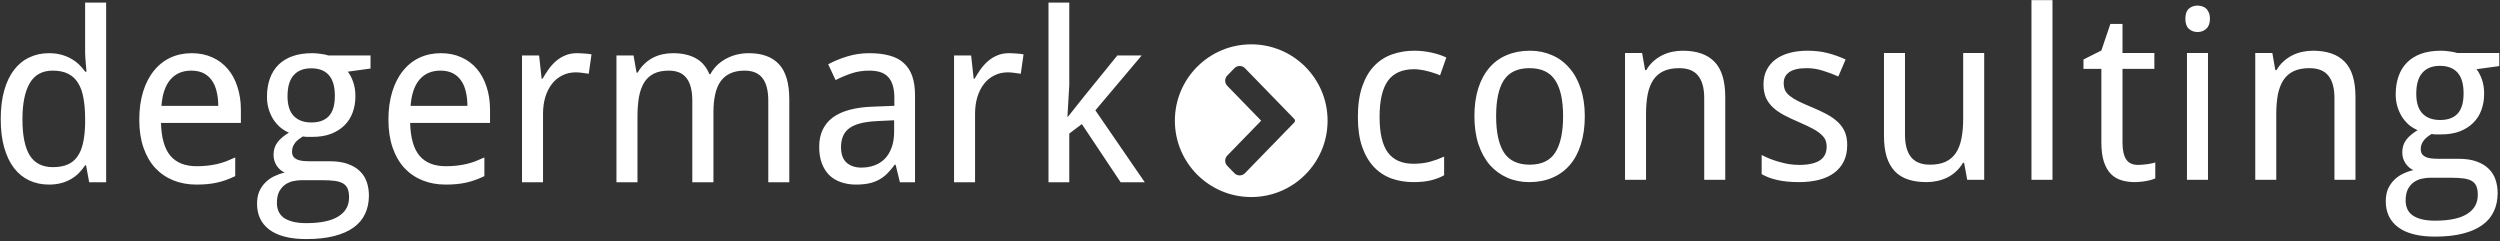 <svg width="1015" height="98" viewBox="0 0 1015 98" version="1.1" xmlns="http://www.w3.org/2000/svg" xmlns:xlink="http://www.w3.org/1999/xlink">
<rect x="0" y="0" width="1015" height="98" fill="#333333" stroke="none"/>
<title>Group</title>
<desc>Created using Figma</desc>
<g id="Canvas" transform="translate(-2703 -5239)">
<g id="Group">
<g id="Vector">
<use xlink:href="#path0_fill" transform="translate(3180 5257)" fill="#FFFFFF"/>
</g>
<g id="degermark">
<use xlink:href="#path1_fill" transform="translate(2698 5224)" fill="#FFFFFF"/>
</g>
<g id="consulting">
<use xlink:href="#path2_fill" transform="translate(3249 5223)" fill="#FFFFFF"/>
</g>
</g>
</g>
<defs>
<path id="path0_fill" fill-rule="evenodd" d="M 31 62C 48.121 62 62 48.121 62 31C 62 13.879 48.121 0 31 0C 13.879 0 0 13.879 0 31C 0 48.121 13.879 62 31 62ZM 35.034 31L 21.274 16.845C 20.142 15.681 20.142 13.827 21.274 12.663L 24.159 9.695C 25.337 8.483 27.283 8.483 28.461 9.695L 48.495 30.303C 48.872 30.691 48.872 31.309 48.495 31.697L 28.461 52.304C 27.283 53.516 25.337 53.516 24.159 52.304L 21.274 49.337C 20.142 48.172 20.142 46.319 21.274 45.154L 35.034 31Z"/>
<path id="path1_fill" d="M 39.938 82.109L 39.562 82.109C 38.875 83.172 38.062 84.188 37.125 85.156C 36.219 86.094 35.156 86.922 33.938 87.641C 32.75 88.359 31.406 88.922 29.906 89.328C 28.406 89.734 26.719 89.938 24.844 89.938C 21.938 89.938 19.281 89.375 16.875 88.25C 14.469 87.125 12.406 85.453 10.688 83.234C 8.969 80.984 7.641 78.203 6.703 74.891C 5.766 71.578 5.297 67.734 5.297 63.359C 5.297 58.953 5.766 55.094 6.703 51.781C 7.641 48.438 8.969 45.641 10.688 43.391C 12.406 41.141 14.469 39.453 16.875 38.328C 19.281 37.172 21.938 36.594 24.844 36.594C 26.688 36.594 28.359 36.797 29.859 37.203C 31.359 37.609 32.703 38.156 33.891 38.844C 35.109 39.531 36.188 40.328 37.125 41.234C 38.062 42.141 38.875 43.094 39.562 44.094L 40.125 44.094C 40.031 43.031 39.938 42.016 39.844 41.047C 39.781 40.234 39.719 39.406 39.656 38.562C 39.594 37.688 39.562 37 39.562 36.5L 39.562 16.062L 48.094 16.062L 48.094 89L 41.203 89L 39.938 82.109ZM 26.484 82.859C 28.859 82.859 30.859 82.5 32.484 81.781C 34.141 81.062 35.469 79.969 36.469 78.5C 37.5 77.031 38.25 75.203 38.719 73.016C 39.219 70.797 39.5 68.219 39.562 65.281L 39.562 63.359C 39.562 60.203 39.344 57.406 38.906 54.969C 38.5 52.5 37.781 50.438 36.75 48.781C 35.75 47.094 34.406 45.828 32.719 44.984C 31.031 44.109 28.922 43.672 26.391 43.672C 22.172 43.672 19.062 45.375 17.062 48.781C 15.094 52.188 14.109 57.078 14.109 63.453C 14.109 69.984 15.094 74.859 17.062 78.078C 19.062 81.266 22.203 82.859 26.484 82.859ZM 84.75 89.938C 81.312 89.938 78.172 89.359 75.328 88.203C 72.484 87.047 70.031 85.359 67.969 83.141C 65.938 80.922 64.359 78.172 63.234 74.891C 62.109 71.609 61.547 67.859 61.547 63.641C 61.547 59.391 62.062 55.594 63.094 52.25C 64.125 48.906 65.578 46.078 67.453 43.766C 69.328 41.422 71.562 39.641 74.156 38.422C 76.781 37.203 79.672 36.594 82.828 36.594C 85.922 36.594 88.703 37.156 91.172 38.281C 93.641 39.375 95.734 40.938 97.453 42.969C 99.172 44.969 100.484 47.391 101.391 50.234C 102.328 53.047 102.797 56.172 102.797 59.609L 102.797 64.906L 70.359 64.906C 70.516 70.938 71.781 75.375 74.156 78.219C 76.562 81.062 80.125 82.484 84.844 82.484C 86.438 82.484 87.906 82.406 89.25 82.25C 90.625 82.094 91.938 81.875 93.188 81.594C 94.469 81.281 95.703 80.906 96.891 80.469C 98.078 80 99.281 79.484 100.5 78.922L 100.5 86.516C 99.25 87.109 98.016 87.625 96.797 88.062C 95.609 88.5 94.375 88.859 93.094 89.141C 91.844 89.422 90.531 89.625 89.156 89.75C 87.812 89.875 86.344 89.938 84.75 89.938ZM 82.641 43.672C 79.078 43.672 76.25 44.891 74.156 47.328C 72.094 49.766 70.891 53.312 70.547 57.969L 93.609 57.969C 93.609 55.844 93.391 53.906 92.953 52.156C 92.547 50.375 91.891 48.859 90.984 47.609C 90.109 46.359 88.984 45.391 87.609 44.703C 86.234 44.016 84.578 43.672 82.641 43.672ZM 155.438 37.531L 155.438 42.828L 146.203 44.094C 147.078 45.188 147.812 46.594 148.406 48.312C 149 50 149.297 51.922 149.297 54.078C 149.297 56.453 148.922 58.656 148.172 60.688C 147.453 62.688 146.344 64.422 144.844 65.891C 143.375 67.359 141.547 68.516 139.359 69.359C 137.172 70.172 134.625 70.578 131.719 70.578C 131.031 70.578 130.344 70.578 129.656 70.578C 128.969 70.547 128.406 70.484 127.969 70.391C 127.438 70.703 126.906 71.062 126.375 71.469C 125.875 71.844 125.406 72.281 124.969 72.781C 124.562 73.281 124.219 73.844 123.938 74.469C 123.688 75.094 123.562 75.781 123.562 76.531C 123.562 77.375 123.75 78.062 124.125 78.594C 124.5 79.094 125 79.484 125.625 79.766C 126.281 80.047 127.047 80.234 127.922 80.328C 128.797 80.422 129.719 80.469 130.688 80.469L 138.938 80.469C 141.844 80.469 144.297 80.844 146.297 81.594C 148.297 82.312 149.922 83.297 151.172 84.547C 152.453 85.797 153.375 87.281 153.938 89C 154.5 90.688 154.781 92.484 154.781 94.391C 154.781 97.141 154.266 99.609 153.234 101.797C 152.234 103.984 150.688 105.828 148.594 107.328C 146.5 108.859 143.844 110.031 140.625 110.844C 137.438 111.656 133.672 112.062 129.328 112.062C 125.984 112.062 123.062 111.734 120.562 111.078C 118.062 110.422 115.984 109.469 114.328 108.219C 112.672 106.969 111.422 105.453 110.578 103.672C 109.766 101.922 109.359 99.938 109.359 97.719C 109.359 95.844 109.656 94.188 110.25 92.75C 110.875 91.344 111.703 90.125 112.734 89.094C 113.766 88.062 114.953 87.219 116.297 86.562C 117.672 85.906 119.094 85.406 120.562 85.062C 119.25 84.469 118.172 83.531 117.328 82.25C 116.484 80.969 116.062 79.5 116.062 77.844C 116.062 75.938 116.562 74.297 117.562 72.922C 118.562 71.516 120.141 70.156 122.297 68.844C 120.953 68.281 119.719 67.516 118.594 66.547C 117.5 65.547 116.562 64.422 115.781 63.172C 115.031 61.891 114.438 60.5 114 59C 113.594 57.5 113.391 55.953 113.391 54.359C 113.391 51.578 113.781 49.094 114.562 46.906C 115.344 44.719 116.5 42.859 118.031 41.328C 119.562 39.797 121.469 38.625 123.75 37.812C 126.031 37 128.688 36.594 131.719 36.594C 132.875 36.594 134.062 36.688 135.281 36.875C 136.531 37.031 137.578 37.25 138.422 37.531L 155.438 37.531ZM 117.422 97.438C 117.422 98.594 117.625 99.672 118.031 100.672C 118.438 101.672 119.094 102.531 120 103.25C 120.938 103.969 122.156 104.531 123.656 104.938C 125.188 105.375 127.078 105.594 129.328 105.594C 135.141 105.594 139.484 104.688 142.359 102.875C 145.266 101.094 146.719 98.516 146.719 95.141C 146.719 93.703 146.531 92.531 146.156 91.625C 145.781 90.719 145.156 90 144.281 89.469C 143.438 88.969 142.312 88.625 140.906 88.438C 139.5 88.25 137.781 88.156 135.75 88.156L 127.5 88.156C 126.406 88.156 125.266 88.281 124.078 88.531C 122.891 88.781 121.797 89.25 120.797 89.938C 119.828 90.625 119.016 91.562 118.359 92.75C 117.734 93.969 117.422 95.531 117.422 97.438ZM 121.734 54.078C 121.734 57.672 122.578 60.344 124.266 62.094C 125.953 63.844 128.344 64.719 131.438 64.719C 134.562 64.719 136.922 63.859 138.516 62.141C 140.141 60.391 140.953 57.656 140.953 53.938C 140.953 50.094 140.125 47.266 138.469 45.453C 136.844 43.641 134.469 42.734 131.344 42.734C 128.25 42.734 125.875 43.672 124.219 45.547C 122.562 47.422 121.734 50.266 121.734 54.078ZM 185.906 89.938C 182.469 89.938 179.328 89.359 176.484 88.203C 173.641 87.047 171.188 85.359 169.125 83.141C 167.094 80.922 165.516 78.172 164.391 74.891C 163.266 71.609 162.703 67.859 162.703 63.641C 162.703 59.391 163.219 55.594 164.25 52.25C 165.281 48.906 166.734 46.078 168.609 43.766C 170.484 41.422 172.719 39.641 175.312 38.422C 177.938 37.203 180.828 36.594 183.984 36.594C 187.078 36.594 189.859 37.156 192.328 38.281C 194.797 39.375 196.891 40.938 198.609 42.969C 200.328 44.969 201.641 47.391 202.547 50.234C 203.484 53.047 203.953 56.172 203.953 59.609L 203.953 64.906L 171.516 64.906C 171.672 70.938 172.938 75.375 175.312 78.219C 177.719 81.062 181.281 82.484 186 82.484C 187.594 82.484 189.062 82.406 190.406 82.25C 191.781 82.094 193.094 81.875 194.344 81.594C 195.625 81.281 196.859 80.906 198.047 80.469C 199.234 80 200.438 79.484 201.656 78.922L 201.656 86.516C 200.406 87.109 199.172 87.625 197.953 88.062C 196.766 88.5 195.531 88.859 194.25 89.141C 193 89.422 191.688 89.625 190.312 89.75C 188.969 89.875 187.5 89.938 185.906 89.938ZM 183.797 43.672C 180.234 43.672 177.406 44.891 175.312 47.328C 173.25 49.766 172.047 53.312 171.703 57.969L 194.766 57.969C 194.766 55.844 194.547 53.906 194.109 52.156C 193.703 50.375 193.047 48.859 192.141 47.609C 191.266 46.359 190.141 45.391 188.766 44.703C 187.391 44.016 185.734 43.672 183.797 43.672ZM 239.203 36.594C 240.109 36.594 241.125 36.641 242.25 36.734C 243.375 36.797 244.344 36.906 245.156 37.062L 244.031 44.938C 243.156 44.781 242.25 44.656 241.312 44.562C 240.406 44.438 239.547 44.375 238.734 44.375C 236.766 44.375 234.969 44.781 233.344 45.594C 231.719 46.375 230.312 47.516 229.125 49.016C 227.969 50.484 227.062 52.266 226.406 54.359C 225.781 56.422 225.469 58.719 225.469 61.25L 225.469 89L 216.938 89L 216.938 37.531L 223.875 37.531L 224.906 46.953L 225.281 46.953C 226.062 45.609 226.891 44.312 227.766 43.062C 228.672 41.812 229.672 40.719 230.766 39.781C 231.891 38.812 233.141 38.047 234.516 37.484C 235.891 36.891 237.453 36.594 239.203 36.594ZM 316.922 89L 316.922 55.859C 316.922 51.797 316.141 48.75 314.578 46.719C 313.016 44.688 310.594 43.672 307.312 43.672C 305.031 43.672 303.094 44.047 301.5 44.797C 299.906 45.516 298.594 46.594 297.562 48.031C 296.562 49.438 295.828 51.203 295.359 53.328C 294.891 55.422 294.656 57.844 294.656 60.594L 294.656 89L 286.078 89L 286.078 55.859C 286.078 51.797 285.297 48.75 283.734 46.719C 282.203 44.688 279.797 43.672 276.516 43.672C 274.109 43.672 272.094 44.078 270.469 44.891C 268.844 45.703 267.531 46.906 266.531 48.5C 265.562 50.094 264.859 52.047 264.422 54.359C 264.016 56.672 263.812 59.328 263.812 62.328L 263.812 89L 255.281 89L 255.281 37.531L 262.219 37.531L 263.438 44.469L 263.906 44.469C 264.656 43.125 265.547 41.969 266.578 41C 267.609 40 268.734 39.172 269.953 38.516C 271.203 37.859 272.516 37.375 273.891 37.062C 275.297 36.75 276.719 36.594 278.156 36.594C 281.906 36.594 285.016 37.281 287.484 38.656C 289.984 40.031 291.828 42.188 293.016 45.125L 293.391 45.125C 294.203 43.656 295.172 42.391 296.297 41.328C 297.453 40.266 298.703 39.391 300.047 38.703C 301.422 37.984 302.859 37.453 304.359 37.109C 305.859 36.766 307.391 36.594 308.953 36.594C 314.422 36.594 318.531 38.094 321.281 41.094C 324.062 44.062 325.453 48.828 325.453 55.391L 325.453 89L 316.922 89ZM 370.359 89L 368.625 81.875L 368.25 81.875C 367.219 83.281 366.188 84.5 365.156 85.531C 364.125 86.531 363 87.359 361.781 88.016C 360.562 88.672 359.203 89.156 357.703 89.469C 356.203 89.781 354.469 89.938 352.5 89.938C 350.344 89.938 348.359 89.625 346.547 89C 344.734 88.406 343.156 87.484 341.812 86.234C 340.5 84.953 339.469 83.359 338.719 81.453C 337.969 79.516 337.594 77.234 337.594 74.609C 337.594 69.484 339.391 65.547 342.984 62.797C 346.609 60.047 352.109 58.547 359.484 58.297L 368.109 57.969L 368.109 54.734C 368.109 52.641 367.875 50.891 367.406 49.484C 366.969 48.078 366.312 46.953 365.438 46.109C 364.594 45.234 363.531 44.609 362.25 44.234C 361 43.859 359.562 43.672 357.938 43.672C 355.344 43.672 352.922 44.047 350.672 44.797C 348.453 45.547 346.312 46.453 344.25 47.516L 341.25 41.094C 343.562 39.844 346.141 38.781 348.984 37.906C 351.828 37.031 354.812 36.594 357.938 36.594C 361.125 36.594 363.875 36.922 366.188 37.578C 368.531 38.203 370.453 39.219 371.953 40.625C 373.484 42 374.625 43.766 375.375 45.922C 376.125 48.078 376.5 50.688 376.5 53.75L 376.5 89L 370.359 89ZM 354.703 83.047C 356.609 83.047 358.375 82.75 360 82.156C 361.625 81.562 363.031 80.672 364.219 79.484C 365.406 78.266 366.328 76.75 366.984 74.938C 367.672 73.094 368.016 70.938 368.016 68.469L 368.016 63.828L 361.312 64.156C 358.5 64.281 356.141 64.594 354.234 65.094C 352.328 65.594 350.797 66.297 349.641 67.203C 348.516 68.078 347.703 69.156 347.203 70.438C 346.703 71.688 346.453 73.109 346.453 74.703C 346.453 77.578 347.203 79.688 348.703 81.031C 350.234 82.375 352.234 83.047 354.703 83.047ZM 414.609 36.594C 415.516 36.594 416.531 36.641 417.656 36.734C 418.781 36.797 419.75 36.906 420.562 37.062L 419.438 44.938C 418.562 44.781 417.656 44.656 416.719 44.562C 415.812 44.438 414.953 44.375 414.141 44.375C 412.172 44.375 410.375 44.781 408.75 45.594C 407.125 46.375 405.719 47.516 404.531 49.016C 403.375 50.484 402.469 52.266 401.812 54.359C 401.188 56.422 400.875 58.719 400.875 61.25L 400.875 89L 392.344 89L 392.344 37.531L 399.281 37.531L 400.312 46.953L 400.688 46.953C 401.469 45.609 402.297 44.312 403.172 43.062C 404.078 41.812 405.078 40.719 406.172 39.781C 407.297 38.812 408.547 38.047 409.922 37.484C 411.297 36.891 412.859 36.594 414.609 36.594ZM 438.562 62.422L 444.891 54.453L 458.625 37.531L 468.516 37.531L 449.719 59.797L 469.781 89L 459.984 89L 444.234 65.375L 439.125 69.219L 439.125 89L 430.688 89L 430.688 16.062L 439.125 16.062L 439.125 49.531L 438.375 62.422L 438.562 62.422Z"/>
<path id="path2_fill" d="M 27.844 89.938C 24.688 89.938 21.734 89.453 18.984 88.484C 16.234 87.484 13.844 85.922 11.812 83.797C 9.781 81.641 8.188 78.906 7.031 75.594C 5.875 72.25 5.297 68.234 5.297 63.547C 5.297 58.641 5.891 54.484 7.078 51.078C 8.266 47.641 9.891 44.859 11.953 42.734C 14.047 40.578 16.484 39.016 19.266 38.047C 22.047 37.078 25.031 36.594 28.219 36.594C 30.656 36.594 33.031 36.859 35.344 37.391C 37.688 37.922 39.641 38.578 41.203 39.359L 38.672 46.578C 37.953 46.266 37.156 45.969 36.281 45.688C 35.406 45.375 34.5 45.109 33.562 44.891C 32.625 44.641 31.703 44.453 30.797 44.328C 29.891 44.172 29.031 44.094 28.219 44.094C 23.312 44.094 19.734 45.672 17.484 48.828C 15.234 51.953 14.109 56.828 14.109 63.453C 14.109 70.047 15.234 74.875 17.484 77.938C 19.766 80.969 23.219 82.484 27.844 82.484C 30.375 82.484 32.656 82.203 34.688 81.641C 36.75 81.047 38.625 80.359 40.312 79.578L 40.312 87.172C 38.625 88.078 36.812 88.766 34.875 89.234C 32.969 89.703 30.625 89.938 27.844 89.938ZM 97.427 63.172C 97.427 67.453 96.896 71.266 95.833 74.609C 94.802 77.922 93.302 80.719 91.333 83C 89.396 85.25 87.036 86.969 84.255 88.156C 81.474 89.344 78.349 89.938 74.88 89.938C 71.661 89.938 68.692 89.344 65.974 88.156C 63.255 86.969 60.896 85.25 58.896 83C 56.927 80.719 55.38 77.922 54.255 74.609C 53.161 71.266 52.614 67.453 52.614 63.172C 52.614 58.922 53.13 55.156 54.161 51.875C 55.224 48.562 56.724 45.781 58.661 43.531C 60.599 41.25 62.958 39.531 65.739 38.375C 68.552 37.188 71.692 36.594 75.161 36.594C 78.38 36.594 81.349 37.188 84.067 38.375C 86.786 39.531 89.13 41.25 91.099 43.531C 93.099 45.781 94.646 48.562 95.739 51.875C 96.864 55.156 97.427 58.922 97.427 63.172ZM 61.427 63.172C 61.427 69.703 62.489 74.625 64.614 77.938C 66.771 81.219 70.255 82.859 75.067 82.859C 79.88 82.859 83.333 81.219 85.427 77.938C 87.552 74.625 88.614 69.703 88.614 63.172C 88.614 56.641 87.536 51.766 85.38 48.547C 83.255 45.297 79.786 43.672 74.974 43.672C 70.161 43.672 66.692 45.297 64.567 48.547C 62.474 51.766 61.427 56.641 61.427 63.172ZM 145.916 89L 145.916 55.859C 145.916 51.797 145.088 48.75 143.432 46.719C 141.807 44.688 139.244 43.672 135.744 43.672C 133.213 43.672 131.088 44.078 129.369 44.891C 127.651 45.703 126.26 46.906 125.198 48.5C 124.166 50.094 123.416 52.047 122.948 54.359C 122.51 56.672 122.291 59.328 122.291 62.328L 122.291 89L 113.76 89L 113.76 37.531L 120.698 37.531L 121.916 44.469L 122.385 44.469C 123.166 43.125 124.088 41.969 125.151 41C 126.244 40 127.432 39.172 128.713 38.516C 129.994 37.859 131.354 37.375 132.791 37.062C 134.229 36.75 135.698 36.594 137.198 36.594C 142.916 36.594 147.213 38.094 150.088 41.094C 152.994 44.062 154.448 48.828 154.448 55.391L 154.448 89L 145.916 89ZM 203.968 74.891C 203.968 77.391 203.515 79.578 202.609 81.453C 201.702 83.328 200.39 84.906 198.671 86.188C 196.984 87.438 194.937 88.375 192.531 89C 190.124 89.625 187.421 89.938 184.421 89.938C 181.015 89.938 178.093 89.656 175.656 89.094C 173.218 88.562 171.077 87.766 169.234 86.703L 169.234 78.922C 170.202 79.422 171.281 79.922 172.468 80.422C 173.656 80.891 174.906 81.312 176.218 81.688C 177.531 82.062 178.874 82.375 180.249 82.625C 181.656 82.844 183.046 82.953 184.421 82.953C 186.452 82.953 188.171 82.781 189.577 82.438C 191.015 82.094 192.171 81.609 193.046 80.984C 193.952 80.328 194.609 79.547 195.015 78.641C 195.421 77.703 195.624 76.672 195.624 75.547C 195.624 74.578 195.468 73.703 195.156 72.922C 194.843 72.141 194.265 71.375 193.421 70.625C 192.609 69.844 191.484 69.062 190.046 68.281C 188.609 67.5 186.765 66.625 184.515 65.656C 182.265 64.688 180.234 63.734 178.421 62.797C 176.64 61.859 175.124 60.812 173.874 59.656C 172.624 58.5 171.656 57.172 170.968 55.672C 170.312 54.141 169.984 52.328 169.984 50.234C 169.984 48.047 170.406 46.109 171.249 44.422C 172.124 42.703 173.343 41.266 174.906 40.109C 176.468 38.953 178.343 38.078 180.531 37.484C 182.718 36.891 185.156 36.594 187.843 36.594C 190.874 36.594 193.64 36.922 196.14 37.578C 198.671 38.234 201.062 39.094 203.312 40.156L 200.359 47.047C 198.327 46.141 196.234 45.359 194.077 44.703C 191.952 44.016 189.781 43.672 187.562 43.672C 184.374 43.672 182.015 44.203 180.484 45.266C 178.952 46.297 178.187 47.781 178.187 49.719C 178.187 50.812 178.359 51.766 178.702 52.578C 179.077 53.391 179.702 54.156 180.577 54.875C 181.452 55.594 182.624 56.328 184.093 57.078C 185.562 57.797 187.39 58.609 189.577 59.516C 191.827 60.453 193.827 61.391 195.577 62.328C 197.359 63.266 198.874 64.328 200.124 65.516C 201.374 66.672 202.327 68 202.984 69.5C 203.64 71 203.968 72.797 203.968 74.891ZM 252.692 89L 251.426 82.109L 250.958 82.109C 250.176 83.453 249.239 84.625 248.145 85.625C 247.083 86.594 245.911 87.406 244.629 88.062C 243.348 88.688 241.989 89.156 240.551 89.469C 239.114 89.781 237.645 89.938 236.145 89.938C 233.301 89.938 230.801 89.578 228.645 88.859C 226.489 88.141 224.692 87.016 223.254 85.484C 221.817 83.953 220.723 82 219.973 79.625C 219.254 77.25 218.895 74.422 218.895 71.141L 218.895 37.531L 227.426 37.531L 227.426 70.672C 227.426 74.734 228.254 77.781 229.911 79.812C 231.567 81.844 234.129 82.859 237.598 82.859C 240.129 82.859 242.254 82.453 243.973 81.641C 245.692 80.828 247.067 79.641 248.098 78.078C 249.161 76.484 249.911 74.531 250.348 72.219C 250.817 69.906 251.051 67.25 251.051 64.25L 251.051 37.531L 259.583 37.531L 259.583 89L 252.692 89ZM 287.306 89L 278.775 89L 278.775 16.062L 287.306 16.062L 287.306 89ZM 322.061 82.953C 322.624 82.953 323.249 82.922 323.936 82.859C 324.655 82.797 325.342 82.719 325.999 82.625C 326.655 82.531 327.249 82.422 327.78 82.297C 328.342 82.172 328.764 82.062 329.046 81.969L 329.046 88.438C 328.639 88.625 328.124 88.812 327.499 89C 326.874 89.188 326.186 89.344 325.436 89.469C 324.686 89.625 323.905 89.734 323.092 89.797C 322.28 89.891 321.483 89.938 320.702 89.938C 318.764 89.938 316.967 89.688 315.311 89.188C 313.655 88.688 312.217 87.828 310.999 86.609C 309.811 85.391 308.874 83.75 308.186 81.688C 307.499 79.594 307.155 76.969 307.155 73.812L 307.155 43.953L 299.889 43.953L 299.889 40.156L 307.155 36.5L 310.811 25.719L 315.733 25.719L 315.733 37.531L 328.671 37.531L 328.671 43.953L 315.733 43.953L 315.733 73.812C 315.733 76.844 316.217 79.125 317.186 80.656C 318.186 82.188 319.811 82.953 322.061 82.953ZM 350.441 89L 341.91 89L 341.91 37.531L 350.441 37.531L 350.441 89ZM 341.254 23.609C 341.254 21.734 341.723 20.375 342.66 19.531C 343.629 18.688 344.816 18.266 346.223 18.266C 346.91 18.266 347.551 18.375 348.144 18.594C 348.769 18.781 349.301 19.094 349.738 19.531C 350.207 19.969 350.566 20.531 350.816 21.219C 351.098 21.875 351.238 22.672 351.238 23.609C 351.238 25.422 350.738 26.781 349.738 27.688C 348.769 28.562 347.598 29 346.223 29C 344.816 29 343.629 28.562 342.66 27.688C 341.723 26.812 341.254 25.453 341.254 23.609ZM 401.79 89L 401.79 55.859C 401.79 51.797 400.962 48.75 399.306 46.719C 397.681 44.688 395.118 43.672 391.618 43.672C 389.087 43.672 386.962 44.078 385.243 44.891C 383.524 45.703 382.134 46.906 381.071 48.5C 380.04 50.094 379.29 52.047 378.821 54.359C 378.384 56.672 378.165 59.328 378.165 62.328L 378.165 89L 369.634 89L 369.634 37.531L 376.571 37.531L 377.79 44.469L 378.259 44.469C 379.04 43.125 379.962 41.969 381.024 41C 382.118 40 383.306 39.172 384.587 38.516C 385.868 37.859 387.228 37.375 388.665 37.062C 390.103 36.75 391.571 36.594 393.071 36.594C 398.79 36.594 403.087 38.094 405.962 41.094C 408.868 44.062 410.321 48.828 410.321 55.391L 410.321 89L 401.79 89ZM 468.701 37.531L 468.701 42.828L 459.467 44.094C 460.342 45.188 461.076 46.594 461.67 48.312C 462.264 50 462.561 51.922 462.561 54.078C 462.561 56.453 462.186 58.656 461.436 60.688C 460.717 62.688 459.608 64.422 458.108 65.891C 456.639 67.359 454.811 68.516 452.623 69.359C 450.436 70.172 447.889 70.578 444.983 70.578C 444.295 70.578 443.608 70.578 442.92 70.578C 442.233 70.547 441.67 70.484 441.233 70.391C 440.701 70.703 440.17 71.062 439.639 71.469C 439.139 71.844 438.67 72.281 438.233 72.781C 437.826 73.281 437.483 73.844 437.201 74.469C 436.951 75.094 436.826 75.781 436.826 76.531C 436.826 77.375 437.014 78.062 437.389 78.594C 437.764 79.094 438.264 79.484 438.889 79.766C 439.545 80.047 440.311 80.234 441.186 80.328C 442.061 80.422 442.983 80.469 443.951 80.469L 452.201 80.469C 455.108 80.469 457.561 80.844 459.561 81.594C 461.561 82.312 463.186 83.297 464.436 84.547C 465.717 85.797 466.639 87.281 467.201 89C 467.764 90.688 468.045 92.484 468.045 94.391C 468.045 97.141 467.529 99.609 466.498 101.797C 465.498 103.984 463.951 105.828 461.858 107.328C 459.764 108.859 457.108 110.031 453.889 110.844C 450.701 111.656 446.936 112.062 442.592 112.062C 439.248 112.062 436.326 111.734 433.826 111.078C 431.326 110.422 429.248 109.469 427.592 108.219C 425.936 106.969 424.686 105.453 423.842 103.672C 423.029 101.922 422.623 99.938 422.623 97.719C 422.623 95.844 422.92 94.188 423.514 92.75C 424.139 91.344 424.967 90.125 425.998 89.094C 427.029 88.062 428.217 87.219 429.561 86.562C 430.936 85.906 432.358 85.406 433.826 85.062C 432.514 84.469 431.436 83.531 430.592 82.25C 429.748 80.969 429.326 79.5 429.326 77.844C 429.326 75.938 429.826 74.297 430.826 72.922C 431.826 71.516 433.404 70.156 435.561 68.844C 434.217 68.281 432.983 67.516 431.858 66.547C 430.764 65.547 429.826 64.422 429.045 63.172C 428.295 61.891 427.701 60.5 427.264 59C 426.858 57.5 426.654 55.953 426.654 54.359C 426.654 51.578 427.045 49.094 427.826 46.906C 428.608 44.719 429.764 42.859 431.295 41.328C 432.826 39.797 434.733 38.625 437.014 37.812C 439.295 37 441.951 36.594 444.983 36.594C 446.139 36.594 447.326 36.688 448.545 36.875C 449.795 37.031 450.842 37.25 451.686 37.531L 468.701 37.531ZM 430.686 97.438C 430.686 98.594 430.889 99.672 431.295 100.672C 431.701 101.672 432.358 102.531 433.264 103.25C 434.201 103.969 435.42 104.531 436.92 104.938C 438.451 105.375 440.342 105.594 442.592 105.594C 448.404 105.594 452.748 104.688 455.623 102.875C 458.529 101.094 459.983 98.516 459.983 95.141C 459.983 93.703 459.795 92.531 459.42 91.625C 459.045 90.719 458.42 90 457.545 89.469C 456.701 88.969 455.576 88.625 454.17 88.438C 452.764 88.25 451.045 88.156 449.014 88.156L 440.764 88.156C 439.67 88.156 438.529 88.281 437.342 88.531C 436.154 88.781 435.061 89.25 434.061 89.938C 433.092 90.625 432.279 91.562 431.623 92.75C 430.998 93.969 430.686 95.531 430.686 97.438ZM 434.998 54.078C 434.998 57.672 435.842 60.344 437.529 62.094C 439.217 63.844 441.608 64.719 444.701 64.719C 447.826 64.719 450.186 63.859 451.779 62.141C 453.404 60.391 454.217 57.656 454.217 53.938C 454.217 50.094 453.389 47.266 451.733 45.453C 450.108 43.641 447.733 42.734 444.608 42.734C 441.514 42.734 439.139 43.672 437.483 45.547C 435.826 47.422 434.998 50.266 434.998 54.078Z"/>
</defs>
</svg>
